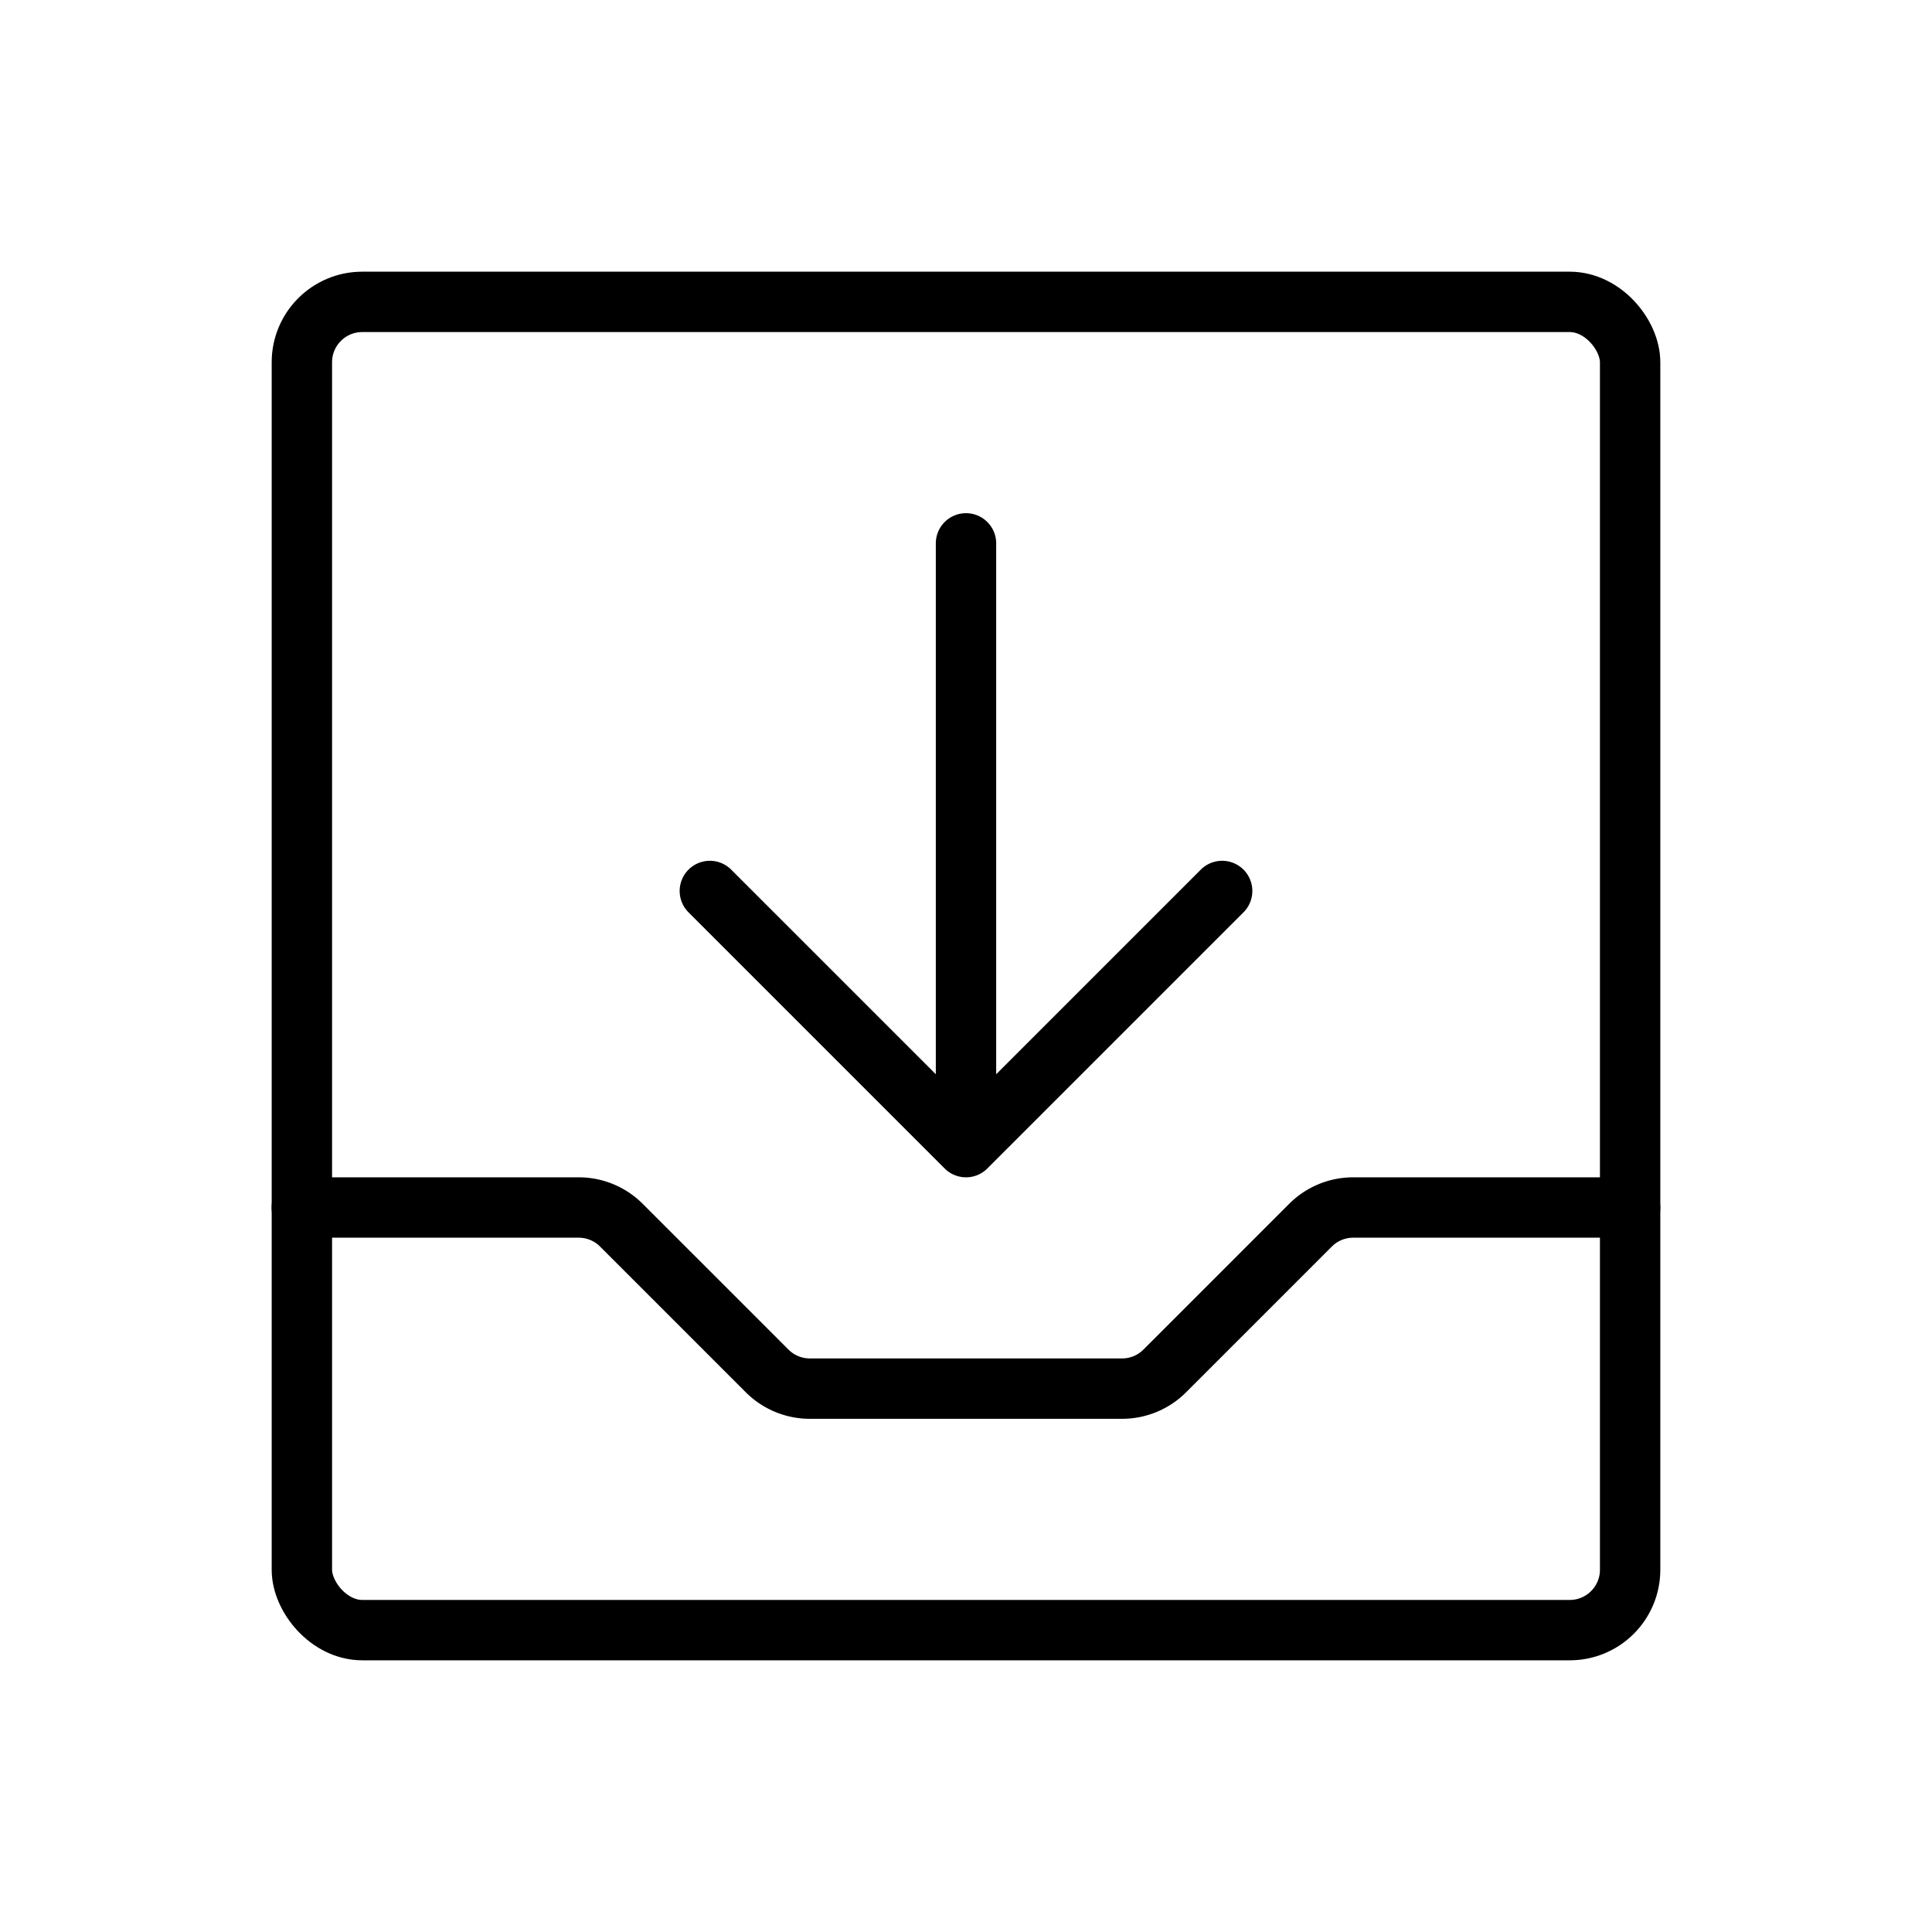 <svg xmlns="http://www.w3.org/2000/svg" viewBox="0 0 256 256" width="20" height="20"><path fill="none" d="M0 0h256v256H0z"/><rect x="40" y="40" width="176" height="176" rx="8" stroke-width="8" stroke="#000" stroke-linecap="round" stroke-linejoin="round" fill="none"/><path fill="none" stroke="#000" stroke-linecap="round" stroke-linejoin="round" stroke-width="8" d="M94.059 118.059L128 152l33.941-33.941M128 72v80m-88.006 8H76.68a8 8 0 015.657 2.343l19.314 19.314a8 8 0 005.657 2.343h41.372a8 8 0 005.657-2.343l19.314-19.314a8 8 0 015.657-2.343h36.686"/></svg>